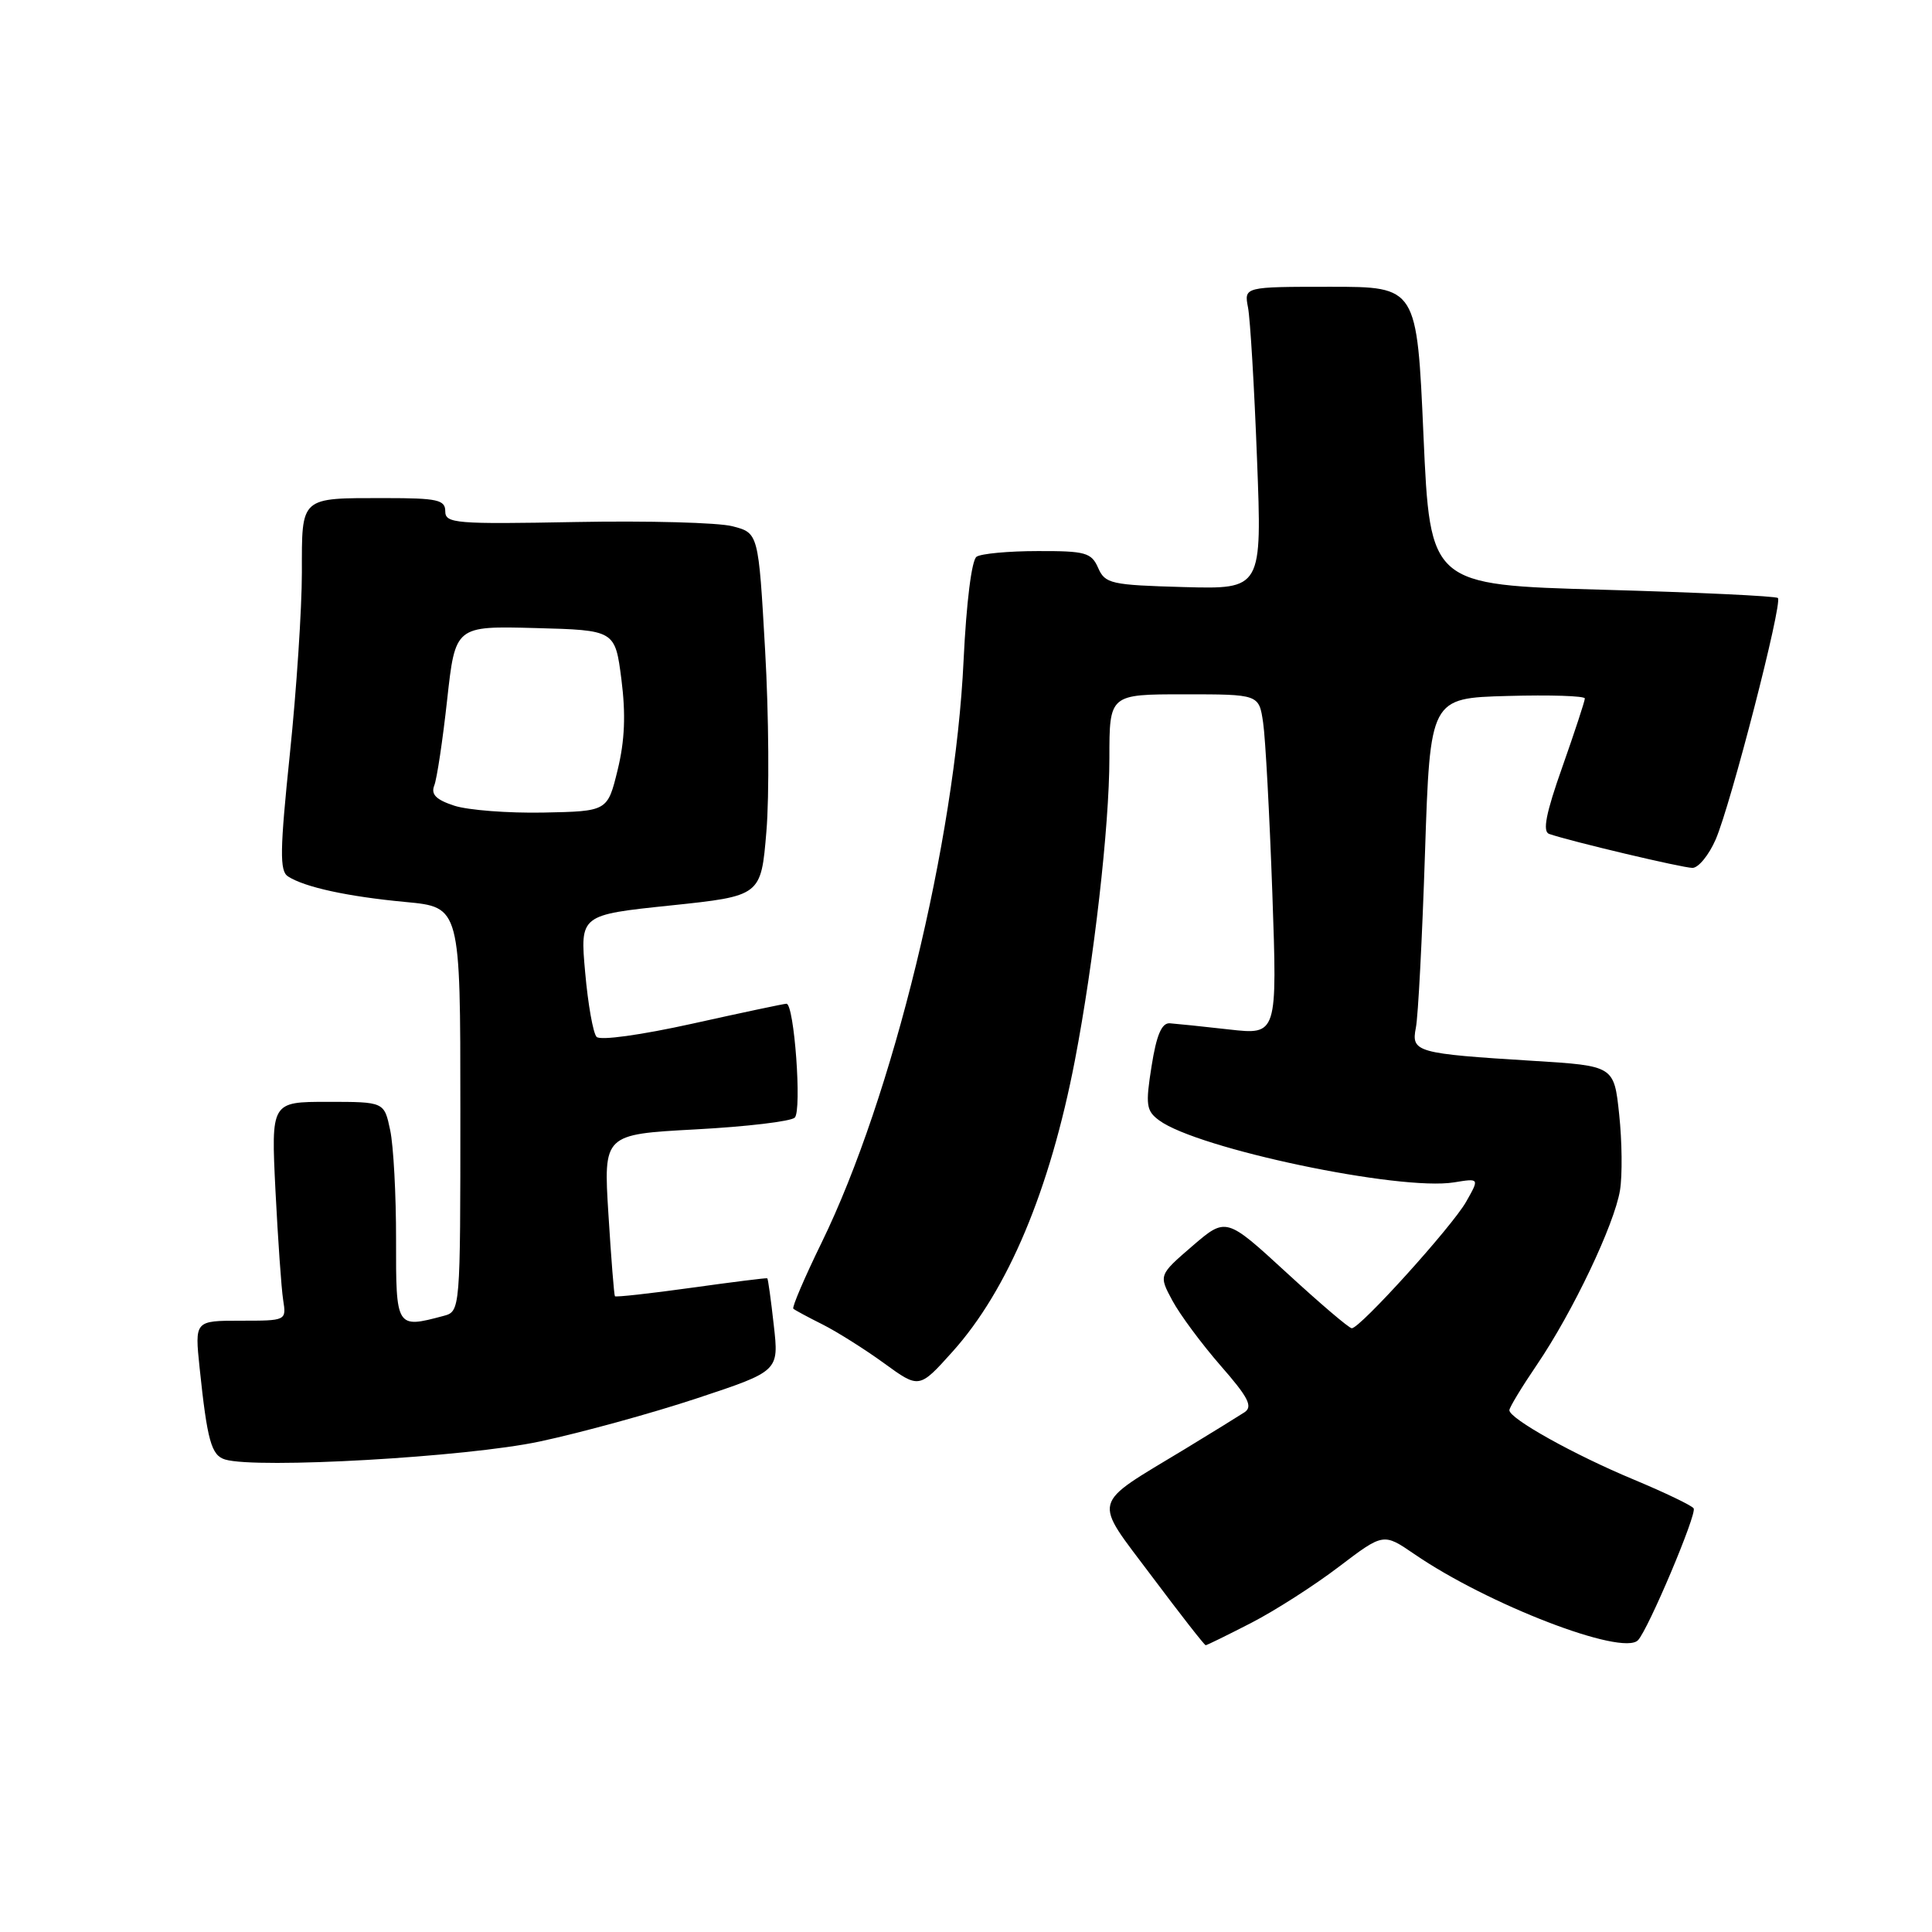 <?xml version="1.0" encoding="UTF-8" standalone="no"?>
<!DOCTYPE svg PUBLIC "-//W3C//DTD SVG 1.1//EN" "http://www.w3.org/Graphics/SVG/1.1/DTD/svg11.dtd" >
<svg xmlns="http://www.w3.org/2000/svg" xmlns:xlink="http://www.w3.org/1999/xlink" version="1.1" viewBox="0 0 256 256">
 <g >
 <path fill="currentColor"
d=" M 165.78 215.05 C 168.93 213.43 174.16 210.08 177.40 207.61 C 183.31 203.12 183.31 203.12 187.40 205.92 C 197.15 212.61 214.97 219.47 217.04 217.34 C 218.39 215.94 224.87 200.61 224.42 199.87 C 224.19 199.49 220.61 197.78 216.48 196.05 C 208.59 192.77 200.00 187.98 200.00 186.86 C 200.00 186.50 201.64 183.79 203.64 180.85 C 208.40 173.85 213.92 162.24 214.66 157.71 C 214.98 155.73 214.93 151.21 214.55 147.67 C 213.87 141.23 213.87 141.23 203.18 140.57 C 187.65 139.61 186.97 139.42 187.61 136.18 C 187.91 134.71 188.45 124.28 188.82 113.00 C 189.50 92.50 189.50 92.50 199.75 92.22 C 205.39 92.06 210.00 92.21 210.00 92.55 C 210.00 92.88 208.66 96.97 207.02 101.62 C 204.84 107.77 204.37 110.19 205.27 110.50 C 208.18 111.50 222.96 115.00 224.26 115.00 C 225.05 115.00 226.43 113.31 227.33 111.25 C 229.33 106.65 236.23 79.89 235.58 79.24 C 235.32 78.98 224.85 78.49 212.30 78.14 C 189.50 77.50 189.50 77.50 188.62 57.75 C 187.75 38.00 187.75 38.00 176.30 38.00 C 164.84 38.00 164.84 38.00 165.37 40.75 C 165.66 42.26 166.20 51.28 166.56 60.79 C 167.23 78.07 167.23 78.07 156.87 77.79 C 147.21 77.52 146.43 77.35 145.51 75.25 C 144.62 73.22 143.83 73.00 137.51 73.02 C 133.66 73.02 130.00 73.36 129.40 73.77 C 128.75 74.20 128.05 79.81 127.68 87.50 C 126.56 111.44 118.27 145.41 108.86 164.67 C 106.60 169.30 104.92 173.23 105.12 173.41 C 105.33 173.60 107.08 174.54 109.00 175.50 C 110.92 176.47 114.59 178.78 117.15 180.64 C 121.80 184.02 121.80 184.02 126.21 179.11 C 133.55 170.94 139.11 157.71 142.43 140.50 C 144.95 127.38 147.00 109.46 147.00 100.45 C 147.00 92.00 147.00 92.00 156.91 92.00 C 166.82 92.00 166.82 92.00 167.37 95.75 C 167.68 97.81 168.22 107.97 168.59 118.31 C 169.25 137.13 169.25 137.13 162.87 136.41 C 159.37 136.01 155.82 135.65 155.00 135.59 C 153.93 135.53 153.24 137.14 152.59 141.27 C 151.77 146.41 151.88 147.19 153.59 148.45 C 158.67 152.21 185.46 157.84 192.67 156.67 C 196.04 156.12 196.04 156.12 194.27 159.24 C 192.41 162.52 180.22 176.00 179.12 176.00 C 178.76 176.00 174.87 172.68 170.47 168.63 C 162.46 161.27 162.46 161.27 157.99 165.11 C 153.53 168.96 153.53 168.96 155.35 172.34 C 156.35 174.20 159.23 178.08 161.74 180.96 C 165.40 185.14 166.04 186.37 164.91 187.13 C 164.13 187.64 160.57 189.84 157.00 192.01 C 144.40 199.64 144.74 198.35 152.61 208.85 C 156.38 213.88 159.59 218.00 159.76 218.00 C 159.92 218.00 162.63 216.67 165.78 215.05 Z  M 71.50 191.01 C 77.00 189.84 86.39 187.26 92.36 185.28 C 103.22 181.68 103.22 181.68 102.53 175.60 C 102.16 172.25 101.77 169.45 101.67 169.38 C 101.58 169.31 97.04 169.88 91.59 170.64 C 86.14 171.40 81.59 171.90 81.48 171.76 C 81.37 171.62 80.98 166.73 80.62 160.90 C 79.96 150.31 79.96 150.31 92.18 149.65 C 98.90 149.29 104.81 148.59 105.31 148.09 C 106.27 147.13 105.24 133.00 104.21 133.00 C 103.89 133.00 98.28 134.19 91.75 135.64 C 84.92 137.15 79.52 137.90 79.05 137.39 C 78.59 136.90 77.91 133.06 77.54 128.87 C 76.85 121.23 76.85 121.23 88.85 119.98 C 100.84 118.72 100.84 118.72 101.55 110.19 C 101.95 105.49 101.87 94.67 101.38 86.13 C 100.50 70.62 100.50 70.62 97.05 69.73 C 95.16 69.24 85.82 68.99 76.30 69.17 C 60.36 69.47 59.00 69.36 59.00 67.75 C 59.00 66.23 57.96 66.00 51.08 66.00 C 39.68 66.00 40.00 65.71 40.00 75.86 C 40.00 80.61 39.29 91.42 38.41 99.88 C 37.08 112.71 37.04 115.41 38.16 116.13 C 40.37 117.56 46.07 118.80 53.75 119.52 C 61.00 120.20 61.00 120.20 61.00 146.98 C 61.00 173.77 61.00 173.77 58.75 174.37 C 52.50 176.04 52.46 175.98 52.48 164.25 C 52.49 158.34 52.14 151.81 51.70 149.75 C 50.91 146.00 50.91 146.00 43.41 146.00 C 35.92 146.00 35.92 146.00 36.50 157.75 C 36.83 164.21 37.28 170.74 37.52 172.25 C 37.95 175.00 37.94 175.00 31.88 175.00 C 25.80 175.00 25.80 175.00 26.45 181.25 C 27.46 190.89 28.00 192.84 29.82 193.39 C 34.01 194.66 61.86 193.07 71.50 191.01 Z  M 60.20 106.76 C 57.78 105.97 57.08 105.26 57.54 104.09 C 57.89 103.22 58.66 98.10 59.25 92.72 C 60.33 82.94 60.33 82.94 70.92 83.22 C 81.50 83.50 81.50 83.50 82.34 90.02 C 82.93 94.64 82.79 98.14 81.84 102.02 C 80.50 107.50 80.50 107.50 72.00 107.67 C 67.33 107.76 62.02 107.35 60.20 106.76 Z "/>
</g>
</svg>